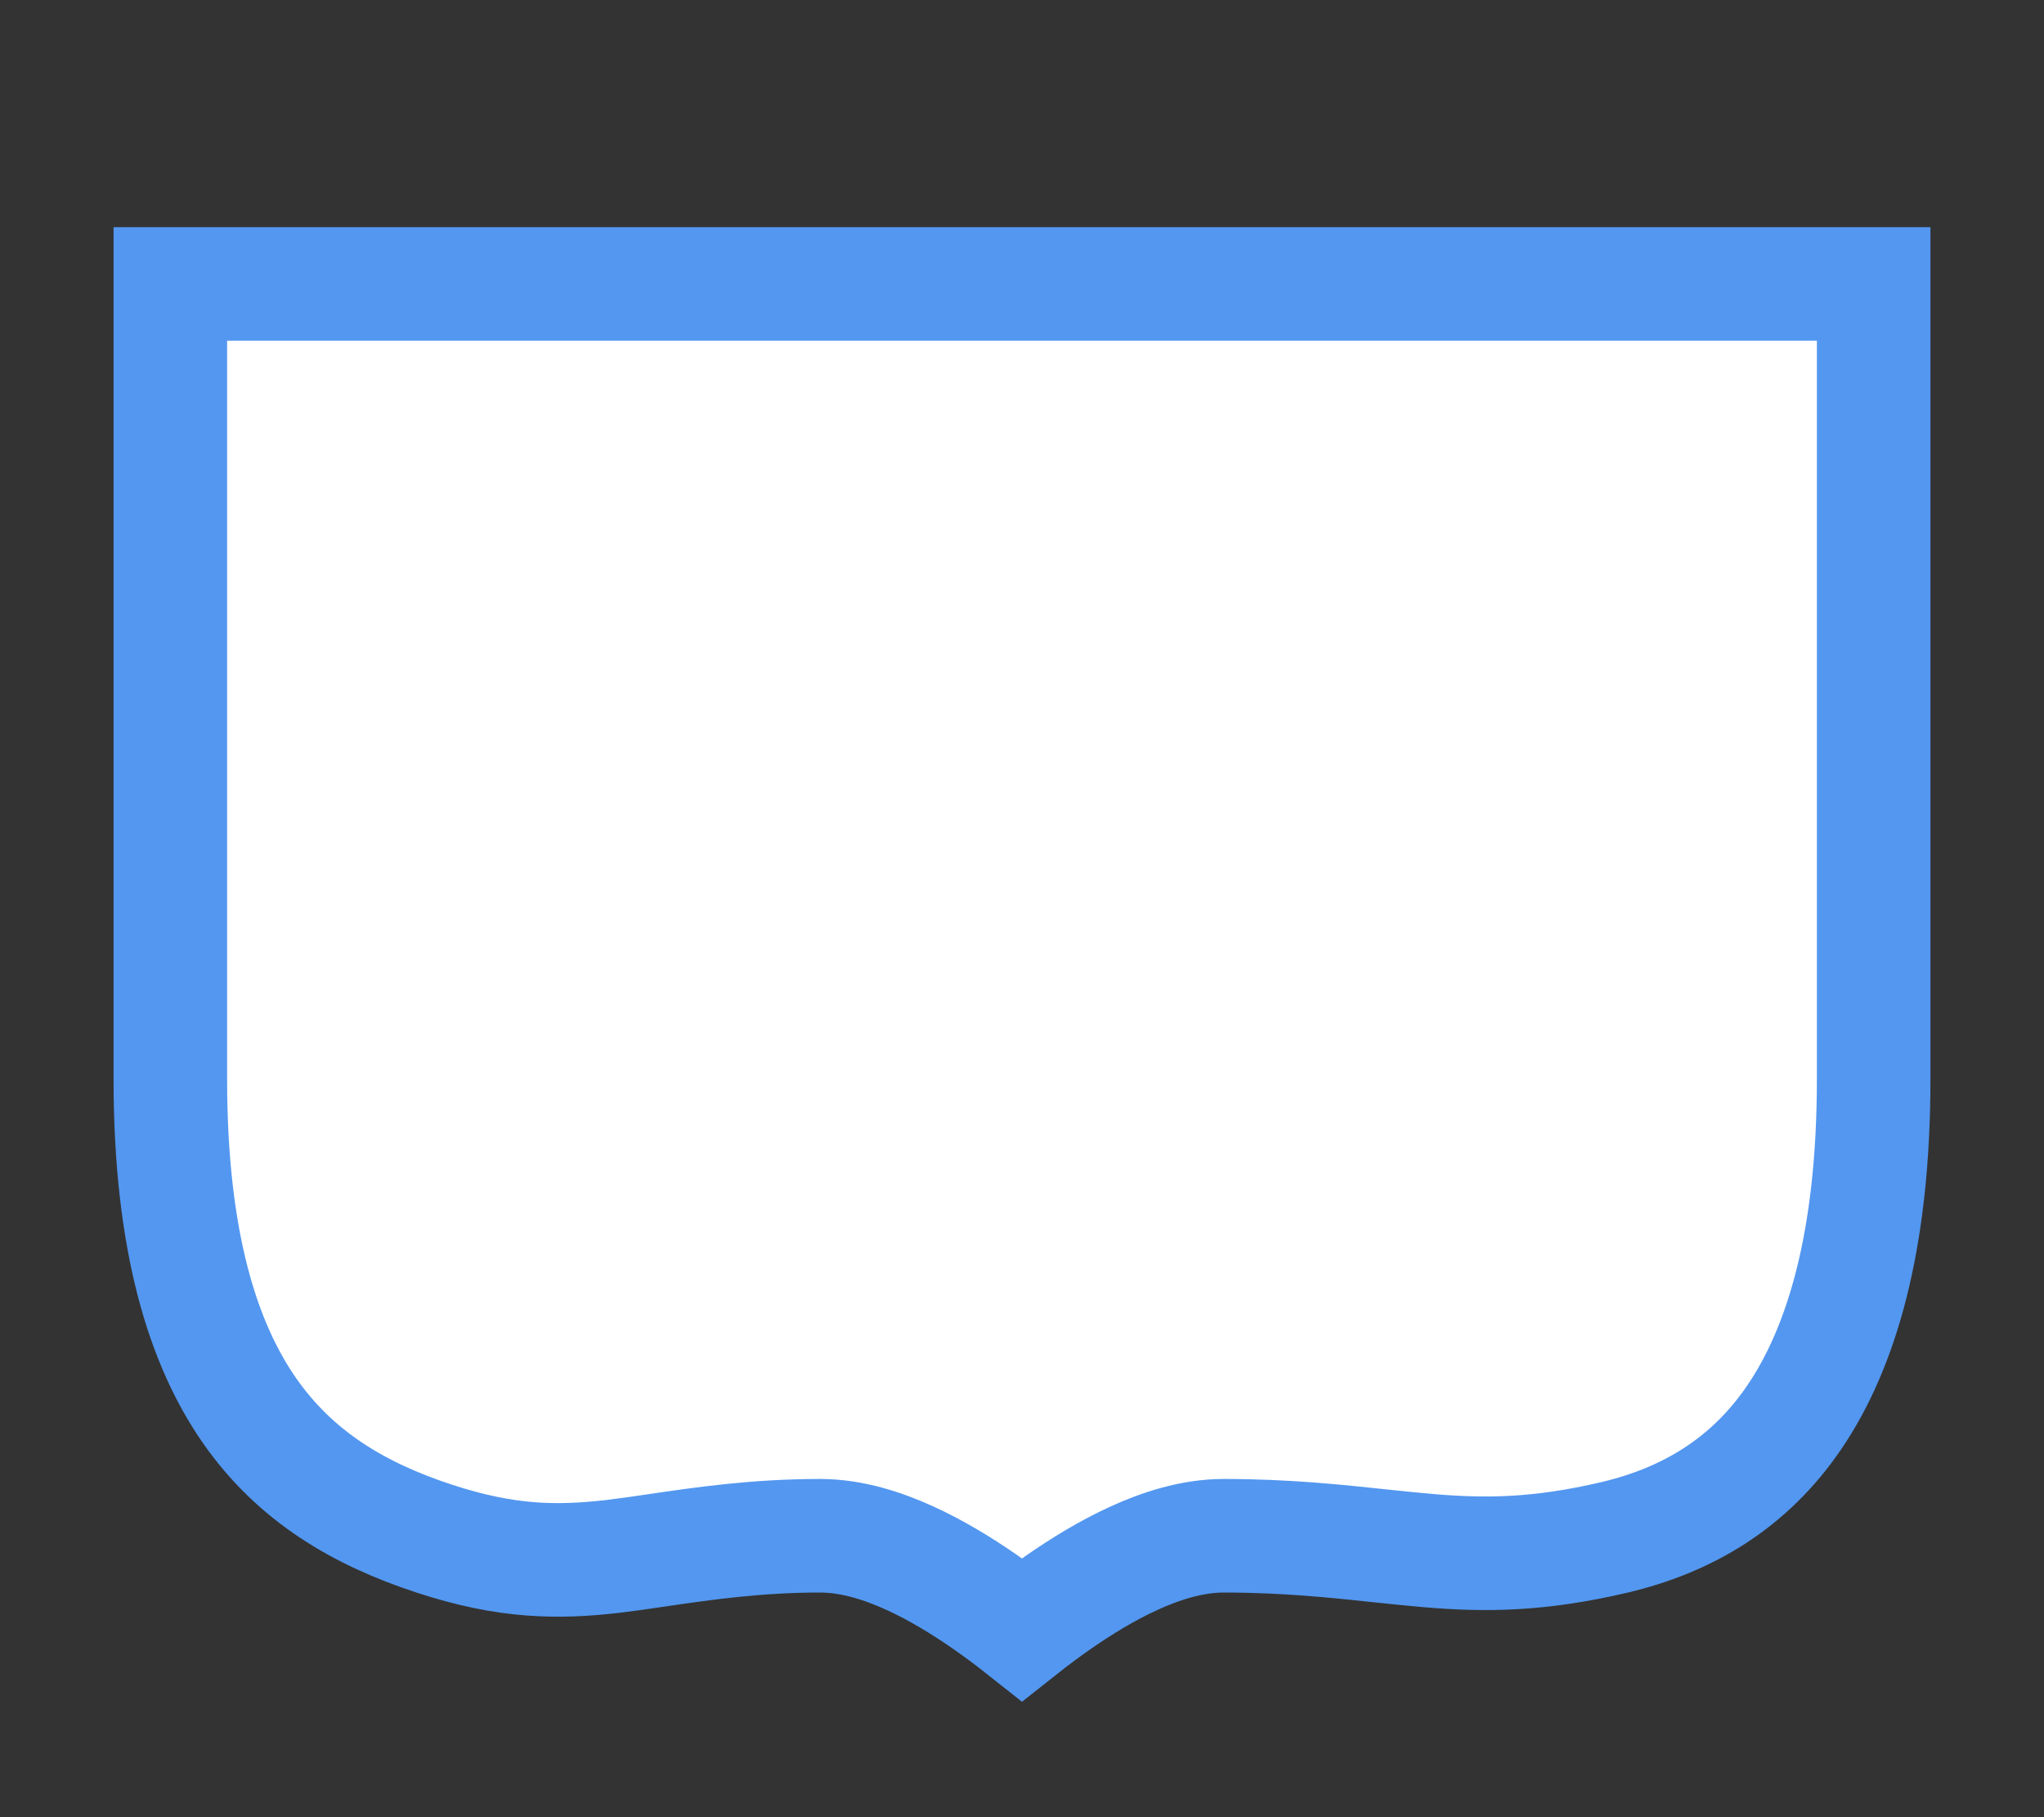 <svg width="18" height="16" viewBox="0 0 18 16" fill="none" xmlns="http://www.w3.org/2000/svg">
<rect x="0" y="0" width="18" height="16" fill="#333333" stroke="none"/>
<g id="detailedshield_e_02">
<g id="_Elements / _detailedshield_e_base">
<g id="stretchable-items">
<path id="shape" d="M1.5 2.5H16.5V9.5C16.5 10.939 16.212 11.873 15.803 12.476C15.402 13.067 14.852 13.386 14.219 13.536C13.547 13.694 13.076 13.694 12.592 13.654C12.46 13.643 12.322 13.628 12.174 13.613C11.781 13.571 11.325 13.522 10.778 13.522C10.493 13.522 10.216 13.615 9.986 13.72C9.749 13.828 9.523 13.968 9.332 14.1C9.209 14.185 9.096 14.27 9 14.346C8.904 14.27 8.791 14.185 8.668 14.1C8.477 13.968 8.251 13.828 8.014 13.72C7.784 13.615 7.507 13.522 7.222 13.522C6.664 13.522 6.19 13.591 5.794 13.649C5.648 13.671 5.513 13.69 5.388 13.705C4.917 13.758 4.467 13.759 3.823 13.547C3.161 13.33 2.602 13 2.198 12.421C1.79 11.836 1.5 10.937 1.5 9.5V2.5Z" fill="white" stroke="#5397F0"/>
</g>
</g>
</g>
</svg>
